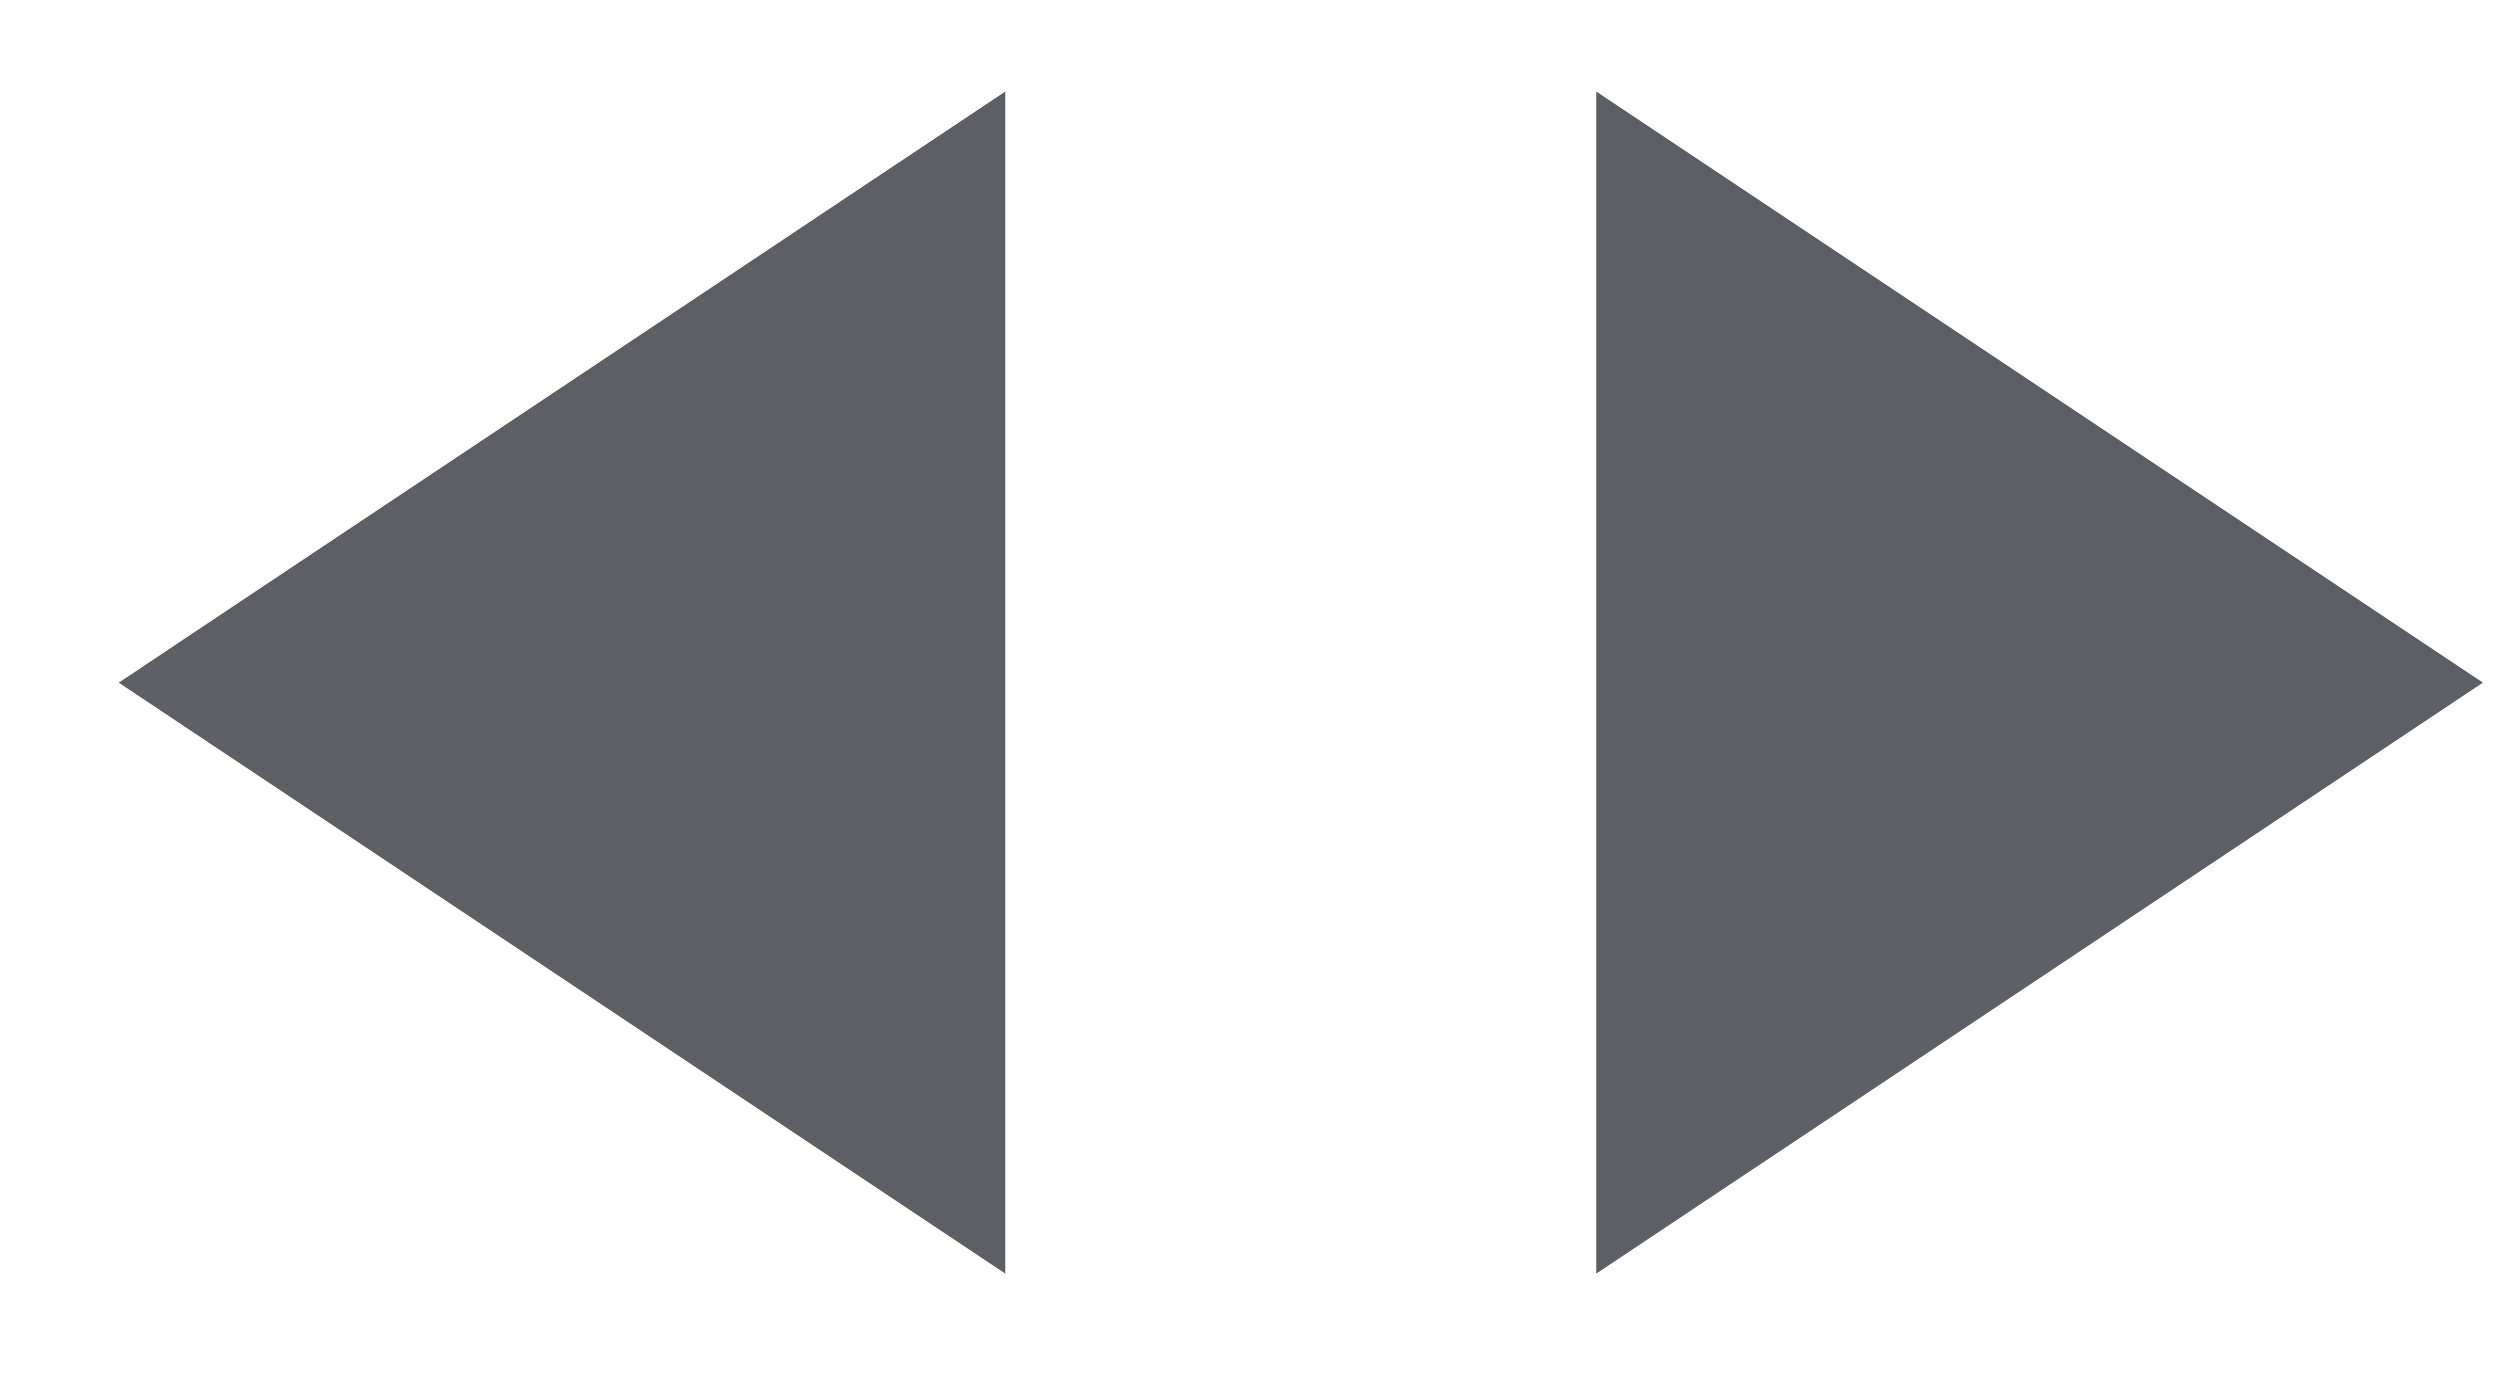 <svg width="18" height="10" viewBox="0 0 18 10" fill="none" xmlns="http://www.w3.org/2000/svg">
<path d="M17.877 4.915L11.493 0.659L11.493 9.17L17.877 4.915Z" fill="#5E5F65"/>
<path d="M0.855 4.915L7.238 9.17L7.238 0.659L0.855 4.915Z" fill="#5E5F65"/>
</svg>
